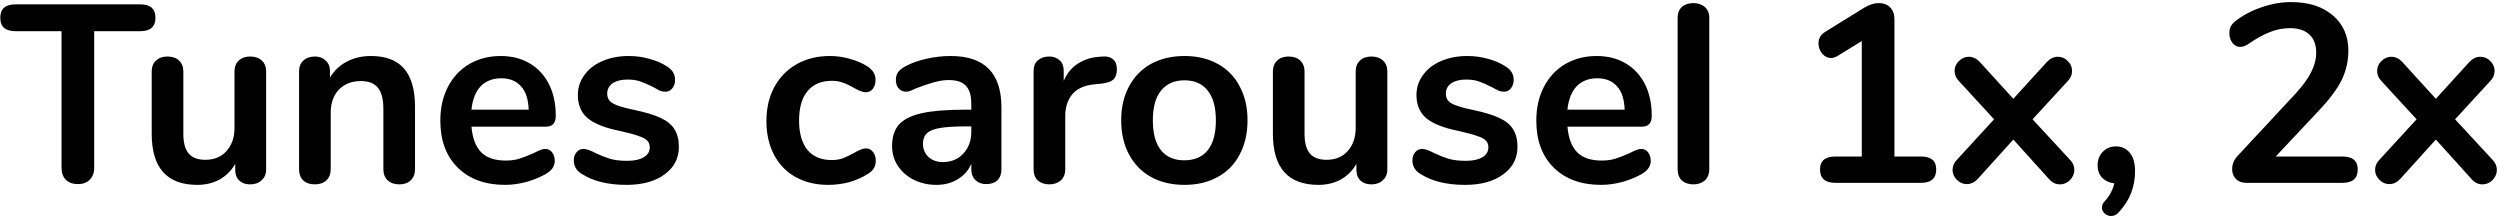 <svg width="711" height="62" viewBox="0 0 711 62" fill="none" xmlns="http://www.w3.org/2000/svg">
<path d="M22.182 52.36C20.742 52.36 19.59 51.952 18.726 51.136C17.91 50.272 17.502 49.144 17.502 47.752V8.872H4.398C1.518 8.872 0.078 7.6 0.078 5.056C0.078 2.512 1.518 1.24 4.398 1.24H39.894C42.774 1.24 44.214 2.512 44.214 5.056C44.214 7.6 42.774 8.872 39.894 8.872H26.79V47.752C26.79 49.144 26.358 50.272 25.494 51.136C24.678 51.952 23.574 52.36 22.182 52.36ZM71.152 16.072C72.544 16.072 73.648 16.456 74.464 17.224C75.28 17.992 75.688 19.024 75.688 20.32V48.256C75.688 49.504 75.256 50.512 74.392 51.28C73.576 52.048 72.496 52.432 71.152 52.432C69.856 52.432 68.824 52.072 68.056 51.352C67.288 50.632 66.904 49.648 66.904 48.4V46.6C65.8 48.52 64.312 50.008 62.44 51.064C60.568 52.072 58.456 52.576 56.104 52.576C47.464 52.576 43.144 47.728 43.144 38.032V20.32C43.144 19.024 43.552 17.992 44.368 17.224C45.184 16.456 46.264 16.072 47.608 16.072C49 16.072 50.104 16.456 50.92 17.224C51.736 17.992 52.144 19.024 52.144 20.32V38.104C52.144 40.6 52.648 42.448 53.656 43.648C54.664 44.848 56.248 45.448 58.408 45.448C60.904 45.448 62.896 44.632 64.384 43C65.92 41.32 66.688 39.112 66.688 36.376V20.32C66.688 19.024 67.096 17.992 67.912 17.224C68.728 16.456 69.808 16.072 71.152 16.072ZM105.503 15.928C109.727 15.928 112.871 17.128 114.935 19.528C116.999 21.928 118.031 25.552 118.031 30.4V48.112C118.031 49.456 117.623 50.512 116.807 51.28C116.039 52.048 114.959 52.432 113.567 52.432C112.175 52.432 111.071 52.048 110.255 51.28C109.439 50.512 109.031 49.456 109.031 48.112V30.904C109.031 28.168 108.503 26.176 107.447 24.928C106.439 23.68 104.831 23.056 102.623 23.056C100.031 23.056 97.943 23.872 96.359 25.504C94.823 27.136 94.055 29.32 94.055 32.056V48.112C94.055 49.456 93.647 50.512 92.831 51.28C92.015 52.048 90.911 52.432 89.519 52.432C88.127 52.432 87.023 52.048 86.207 51.28C85.439 50.512 85.055 49.456 85.055 48.112V20.248C85.055 19 85.463 17.992 86.279 17.224C87.095 16.456 88.199 16.072 89.591 16.072C90.839 16.072 91.847 16.456 92.615 17.224C93.431 17.944 93.839 18.904 93.839 20.104V22.048C95.039 20.08 96.647 18.568 98.663 17.512C100.679 16.456 102.959 15.928 105.503 15.928ZM155.036 42.352C155.852 42.352 156.5 42.664 156.98 43.288C157.508 43.912 157.772 44.752 157.772 45.808C157.772 47.296 156.884 48.544 155.108 49.552C153.476 50.464 151.628 51.208 149.564 51.784C147.5 52.312 145.532 52.576 143.66 52.576C137.996 52.576 133.508 50.944 130.196 47.68C126.884 44.416 125.228 39.952 125.228 34.288C125.228 30.688 125.948 27.496 127.388 24.712C128.828 21.928 130.844 19.768 133.436 18.232C136.076 16.696 139.052 15.928 142.364 15.928C145.532 15.928 148.292 16.624 150.644 18.016C152.996 19.408 154.82 21.376 156.116 23.92C157.412 26.464 158.06 29.464 158.06 32.92C158.06 34.984 157.148 36.016 155.324 36.016H134.084C134.372 39.328 135.308 41.776 136.892 43.36C138.476 44.896 140.78 45.664 143.804 45.664C145.34 45.664 146.684 45.472 147.836 45.088C149.036 44.704 150.38 44.176 151.868 43.504C153.308 42.736 154.364 42.352 155.036 42.352ZM142.58 22.264C140.132 22.264 138.164 23.032 136.676 24.568C135.236 26.104 134.372 28.312 134.084 31.192H150.356C150.26 28.264 149.54 26.056 148.196 24.568C146.852 23.032 144.98 22.264 142.58 22.264ZM178.166 52.576C172.934 52.576 168.71 51.544 165.494 49.48C163.958 48.568 163.19 47.272 163.19 45.592C163.19 44.632 163.454 43.864 163.982 43.288C164.51 42.664 165.158 42.352 165.926 42.352C166.742 42.352 167.87 42.736 169.31 43.504C170.846 44.224 172.238 44.776 173.486 45.16C174.782 45.544 176.414 45.736 178.382 45.736C180.398 45.736 181.958 45.4 183.062 44.728C184.214 44.056 184.79 43.12 184.79 41.92C184.79 41.104 184.55 40.456 184.07 39.976C183.638 39.496 182.822 39.064 181.622 38.68C180.47 38.248 178.694 37.768 176.294 37.24C172.022 36.376 168.95 35.152 167.078 33.568C165.254 31.984 164.342 29.8 164.342 27.016C164.342 24.904 164.966 23.008 166.214 21.328C167.462 19.6 169.166 18.28 171.326 17.368C173.534 16.408 176.03 15.928 178.814 15.928C180.83 15.928 182.774 16.192 184.646 16.72C186.518 17.2 188.198 17.92 189.686 18.88C191.222 19.84 191.99 21.112 191.99 22.696C191.99 23.656 191.726 24.472 191.198 25.144C190.67 25.768 190.022 26.08 189.254 26.08C188.726 26.08 188.198 25.984 187.67 25.792C187.19 25.552 186.566 25.216 185.798 24.784C184.406 24.064 183.206 23.536 182.198 23.2C181.19 22.816 179.942 22.624 178.454 22.624C176.678 22.624 175.262 22.984 174.206 23.704C173.198 24.424 172.694 25.408 172.694 26.656C172.694 27.856 173.222 28.768 174.278 29.392C175.334 30.016 177.374 30.64 180.398 31.264C183.614 31.936 186.134 32.704 187.958 33.568C189.782 34.432 191.078 35.512 191.846 36.808C192.662 38.104 193.07 39.76 193.07 41.776C193.07 45.04 191.702 47.656 188.966 49.624C186.278 51.592 182.678 52.576 178.166 52.576ZM235.538 52.576C232.034 52.576 228.938 51.832 226.25 50.344C223.61 48.856 221.57 46.744 220.13 44.008C218.69 41.272 217.97 38.08 217.97 34.432C217.97 30.784 218.714 27.568 220.202 24.784C221.738 21.952 223.874 19.768 226.61 18.232C229.346 16.696 232.49 15.928 236.042 15.928C237.914 15.928 239.786 16.192 241.658 16.72C243.578 17.248 245.258 17.968 246.698 18.88C248.234 19.888 249.002 21.16 249.002 22.696C249.002 23.752 248.738 24.616 248.21 25.288C247.73 25.912 247.082 26.224 246.266 26.224C245.738 26.224 245.186 26.104 244.61 25.864C244.034 25.624 243.458 25.336 242.882 25C241.826 24.376 240.818 23.896 239.858 23.56C238.898 23.176 237.794 22.984 236.546 22.984C233.57 22.984 231.266 23.968 229.634 25.936C228.05 27.856 227.258 30.64 227.258 34.288C227.258 37.888 228.05 40.672 229.634 42.64C231.266 44.56 233.57 45.52 236.546 45.52C237.746 45.52 238.802 45.352 239.714 45.016C240.674 44.632 241.73 44.128 242.882 43.504C243.602 43.072 244.226 42.76 244.754 42.568C245.282 42.328 245.81 42.208 246.338 42.208C247.106 42.208 247.754 42.544 248.282 43.216C248.81 43.888 249.074 44.728 249.074 45.736C249.074 46.552 248.882 47.272 248.498 47.896C248.162 48.472 247.586 49 246.77 49.48C245.282 50.44 243.554 51.208 241.586 51.784C239.618 52.312 237.602 52.576 235.538 52.576ZM270.335 15.928C275.231 15.928 278.855 17.152 281.207 19.6C283.607 22 284.807 25.672 284.807 30.616V48.184C284.807 49.48 284.423 50.512 283.655 51.28C282.887 52 281.831 52.36 280.487 52.36C279.239 52.36 278.207 51.976 277.391 51.208C276.623 50.44 276.239 49.432 276.239 48.184V46.6C275.423 48.472 274.127 49.936 272.351 50.992C270.623 52.048 268.607 52.576 266.303 52.576C263.951 52.576 261.815 52.096 259.895 51.136C257.975 50.176 256.463 48.856 255.359 47.176C254.255 45.496 253.703 43.624 253.703 41.56C253.703 38.968 254.351 36.928 255.647 35.44C256.991 33.952 259.151 32.872 262.127 32.2C265.103 31.528 269.207 31.192 274.439 31.192H276.239V29.536C276.239 27.184 275.735 25.48 274.727 24.424C273.719 23.32 272.087 22.768 269.831 22.768C268.439 22.768 267.023 22.984 265.583 23.416C264.143 23.8 262.439 24.376 260.471 25.144C259.223 25.768 258.311 26.08 257.735 26.08C256.871 26.08 256.151 25.768 255.575 25.144C255.047 24.52 254.783 23.704 254.783 22.696C254.783 21.88 254.975 21.184 255.359 20.608C255.791 19.984 256.487 19.408 257.447 18.88C259.127 17.968 261.119 17.248 263.423 16.72C265.775 16.192 268.079 15.928 270.335 15.928ZM268.103 46.096C270.503 46.096 272.447 45.304 273.935 43.72C275.471 42.088 276.239 40 276.239 37.456V35.944H274.943C271.727 35.944 269.231 36.088 267.455 36.376C265.679 36.664 264.407 37.168 263.639 37.888C262.871 38.608 262.487 39.592 262.487 40.84C262.487 42.376 263.015 43.648 264.071 44.656C265.175 45.616 266.519 46.096 268.103 46.096ZM313.609 16.072C314.857 15.976 315.841 16.24 316.561 16.864C317.281 17.488 317.641 18.424 317.641 19.672C317.641 20.968 317.329 21.928 316.705 22.552C316.081 23.176 314.953 23.584 313.321 23.776L311.161 23.992C308.329 24.28 306.241 25.24 304.897 26.872C303.601 28.504 302.953 30.544 302.953 32.992V48.112C302.953 49.504 302.521 50.584 301.657 51.352C300.793 52.072 299.713 52.432 298.417 52.432C297.121 52.432 296.041 52.072 295.177 51.352C294.361 50.584 293.953 49.504 293.953 48.112V20.248C293.953 18.904 294.361 17.872 295.177 17.152C296.041 16.432 297.097 16.072 298.345 16.072C299.593 16.072 300.601 16.432 301.369 17.152C302.137 17.824 302.521 18.808 302.521 20.104V22.984C303.433 20.872 304.777 19.24 306.553 18.088C308.377 16.936 310.393 16.288 312.601 16.144L313.609 16.072ZM336.869 52.576C333.269 52.576 330.101 51.832 327.365 50.344C324.677 48.856 322.589 46.72 321.101 43.936C319.613 41.152 318.869 37.912 318.869 34.216C318.869 30.52 319.613 27.304 321.101 24.568C322.589 21.784 324.677 19.648 327.365 18.16C330.101 16.672 333.269 15.928 336.869 15.928C340.469 15.928 343.613 16.672 346.301 18.16C349.037 19.648 351.125 21.784 352.565 24.568C354.053 27.304 354.797 30.52 354.797 34.216C354.797 37.912 354.053 41.152 352.565 43.936C351.125 46.72 349.037 48.856 346.301 50.344C343.613 51.832 340.469 52.576 336.869 52.576ZM336.797 45.592C339.725 45.592 341.957 44.632 343.493 42.712C345.029 40.792 345.797 37.96 345.797 34.216C345.797 30.52 345.029 27.712 343.493 25.792C341.957 23.824 339.749 22.84 336.869 22.84C333.989 22.84 331.757 23.824 330.173 25.792C328.637 27.712 327.869 30.52 327.869 34.216C327.869 37.96 328.637 40.792 330.173 42.712C331.709 44.632 333.917 45.592 336.797 45.592ZM390.019 16.072C391.411 16.072 392.515 16.456 393.331 17.224C394.147 17.992 394.555 19.024 394.555 20.32V48.256C394.555 49.504 394.123 50.512 393.259 51.28C392.443 52.048 391.363 52.432 390.019 52.432C388.723 52.432 387.691 52.072 386.923 51.352C386.155 50.632 385.771 49.648 385.771 48.4V46.6C384.667 48.52 383.179 50.008 381.307 51.064C379.435 52.072 377.323 52.576 374.971 52.576C366.331 52.576 362.011 47.728 362.011 38.032V20.32C362.011 19.024 362.419 17.992 363.235 17.224C364.051 16.456 365.131 16.072 366.475 16.072C367.867 16.072 368.971 16.456 369.787 17.224C370.603 17.992 371.011 19.024 371.011 20.32V38.104C371.011 40.6 371.515 42.448 372.523 43.648C373.531 44.848 375.115 45.448 377.275 45.448C379.771 45.448 381.763 44.632 383.251 43C384.787 41.32 385.555 39.112 385.555 36.376V20.32C385.555 19.024 385.963 17.992 386.779 17.224C387.595 16.456 388.675 16.072 390.019 16.072ZM416.666 52.576C411.434 52.576 407.21 51.544 403.994 49.48C402.458 48.568 401.69 47.272 401.69 45.592C401.69 44.632 401.954 43.864 402.482 43.288C403.01 42.664 403.658 42.352 404.426 42.352C405.242 42.352 406.37 42.736 407.81 43.504C409.346 44.224 410.738 44.776 411.986 45.16C413.282 45.544 414.914 45.736 416.882 45.736C418.898 45.736 420.458 45.4 421.562 44.728C422.714 44.056 423.29 43.12 423.29 41.92C423.29 41.104 423.05 40.456 422.57 39.976C422.138 39.496 421.322 39.064 420.122 38.68C418.97 38.248 417.194 37.768 414.794 37.24C410.522 36.376 407.45 35.152 405.578 33.568C403.754 31.984 402.842 29.8 402.842 27.016C402.842 24.904 403.466 23.008 404.714 21.328C405.962 19.6 407.666 18.28 409.826 17.368C412.034 16.408 414.53 15.928 417.314 15.928C419.33 15.928 421.274 16.192 423.146 16.72C425.018 17.2 426.698 17.92 428.186 18.88C429.722 19.84 430.49 21.112 430.49 22.696C430.49 23.656 430.226 24.472 429.698 25.144C429.17 25.768 428.522 26.08 427.754 26.08C427.226 26.08 426.698 25.984 426.17 25.792C425.69 25.552 425.066 25.216 424.298 24.784C422.906 24.064 421.706 23.536 420.698 23.2C419.69 22.816 418.442 22.624 416.954 22.624C415.178 22.624 413.762 22.984 412.706 23.704C411.698 24.424 411.194 25.408 411.194 26.656C411.194 27.856 411.722 28.768 412.778 29.392C413.834 30.016 415.874 30.64 418.898 31.264C422.114 31.936 424.634 32.704 426.458 33.568C428.282 34.432 429.578 35.512 430.346 36.808C431.162 38.104 431.57 39.76 431.57 41.776C431.57 45.04 430.202 47.656 427.466 49.624C424.778 51.592 421.178 52.576 416.666 52.576ZM466.732 42.352C467.548 42.352 468.196 42.664 468.676 43.288C469.204 43.912 469.468 44.752 469.468 45.808C469.468 47.296 468.58 48.544 466.804 49.552C465.172 50.464 463.324 51.208 461.26 51.784C459.196 52.312 457.228 52.576 455.355 52.576C449.692 52.576 445.204 50.944 441.892 47.68C438.58 44.416 436.924 39.952 436.924 34.288C436.924 30.688 437.644 27.496 439.084 24.712C440.524 21.928 442.54 19.768 445.132 18.232C447.772 16.696 450.748 15.928 454.06 15.928C457.228 15.928 459.988 16.624 462.34 18.016C464.692 19.408 466.516 21.376 467.812 23.92C469.108 26.464 469.756 29.464 469.756 32.92C469.756 34.984 468.844 36.016 467.02 36.016H445.78C446.068 39.328 447.004 41.776 448.588 43.36C450.172 44.896 452.476 45.664 455.5 45.664C457.036 45.664 458.38 45.472 459.532 45.088C460.732 44.704 462.076 44.176 463.564 43.504C465.004 42.736 466.06 42.352 466.732 42.352ZM454.276 22.264C451.828 22.264 449.86 23.032 448.372 24.568C446.932 26.104 446.068 28.312 445.78 31.192H462.052C461.956 28.264 461.236 26.056 459.892 24.568C458.548 23.032 456.676 22.264 454.276 22.264ZM481.582 52.432C480.286 52.432 479.206 52.072 478.342 51.352C477.526 50.584 477.118 49.504 477.118 48.112V5.128C477.118 3.736 477.526 2.68 478.342 1.96C479.206 1.24 480.286 0.88 481.582 0.88C482.878 0.88 483.958 1.24 484.822 1.96C485.686 2.68 486.118 3.736 486.118 5.128V48.112C486.118 49.504 485.686 50.584 484.822 51.352C483.958 52.072 482.878 52.432 481.582 52.432ZM546.338 44.512C549.218 44.512 550.658 45.736 550.658 48.184C550.658 50.728 549.218 52 546.338 52H522.002C519.074 52 517.61 50.728 517.61 48.184C517.61 45.736 519.074 44.512 522.002 44.512H529.49V11.68L522.578 15.928C521.906 16.312 521.306 16.504 520.778 16.504C519.77 16.504 518.906 16.072 518.186 15.208C517.514 14.344 517.178 13.384 517.178 12.328C517.178 10.936 517.802 9.856 519.05 9.088L530.21 2.176C531.65 1.312 533.018 0.88 534.314 0.88C535.658 0.88 536.738 1.288 537.554 2.104C538.37 2.92 538.778 4.048 538.778 5.488V44.512H546.338ZM588.646 45.376C589.51 46.24 589.942 47.224 589.942 48.328C589.942 49.384 589.534 50.344 588.718 51.208C587.902 52.024 586.942 52.432 585.838 52.432C584.638 52.432 583.606 51.928 582.742 50.92L572.59 39.688L562.438 50.92C561.526 51.88 560.494 52.36 559.342 52.36C558.286 52.36 557.35 51.952 556.534 51.136C555.718 50.32 555.31 49.384 555.31 48.328C555.31 47.224 555.742 46.24 556.606 45.376L567.118 33.928L557.182 23.128C556.318 22.264 555.886 21.28 555.886 20.176C555.886 19.072 556.294 18.136 557.11 17.368C557.926 16.552 558.862 16.144 559.918 16.144C561.07 16.144 562.102 16.624 563.014 17.584L572.59 28.096L582.166 17.584C583.078 16.624 584.11 16.144 585.262 16.144C586.366 16.144 587.302 16.552 588.07 17.368C588.886 18.136 589.294 19.072 589.294 20.176C589.294 21.28 588.862 22.264 587.998 23.128L578.062 33.928L588.646 45.376ZM601.737 41.632C603.369 41.632 604.689 42.232 605.697 43.432C606.705 44.632 607.209 46.384 607.209 48.688C607.209 53.248 605.625 57.184 602.457 60.496C601.833 61.12 601.161 61.432 600.441 61.432C599.721 61.432 599.097 61.192 598.569 60.712C598.041 60.232 597.777 59.656 597.777 58.984C597.777 58.408 598.017 57.856 598.497 57.328C599.937 55.792 600.873 54.064 601.305 52.144C599.913 52 598.761 51.472 597.849 50.56C596.985 49.6 596.553 48.424 596.553 47.032C596.553 45.496 597.033 44.224 597.993 43.216C599.001 42.16 600.249 41.632 601.737 41.632ZM666.215 44.512C669.095 44.512 670.535 45.736 670.535 48.184C670.535 50.728 669.095 52 666.215 52H638.855C637.607 52 636.623 51.64 635.903 50.92C635.183 50.152 634.823 49.216 634.823 48.112C634.823 46.672 635.375 45.376 636.479 44.224L652.895 26.584C654.911 24.376 656.375 22.36 657.287 20.536C658.247 18.664 658.727 16.816 658.727 14.992C658.727 12.736 658.079 11.008 656.783 9.808C655.487 8.608 653.639 8.008 651.239 8.008C649.271 8.008 647.351 8.392 645.479 9.16C643.655 9.88 641.807 10.888 639.935 12.184C639.455 12.52 638.975 12.808 638.495 13.048C638.015 13.24 637.535 13.336 637.055 13.336C636.239 13.336 635.519 12.952 634.895 12.184C634.319 11.416 634.031 10.504 634.031 9.448C634.031 8.728 634.151 8.104 634.391 7.576C634.679 7.048 635.111 6.544 635.687 6.064C637.799 4.384 640.271 3.064 643.103 2.104C645.935 1.096 648.767 0.592 651.599 0.592C656.543 0.592 660.479 1.84 663.407 4.336C666.383 6.832 667.871 10.192 667.871 14.416C667.871 17.344 667.247 20.104 665.999 22.696C664.751 25.24 662.639 28.096 659.663 31.264L647.207 44.512H666.215ZM708.81 45.376C709.674 46.24 710.106 47.224 710.106 48.328C710.106 49.384 709.698 50.344 708.882 51.208C708.066 52.024 707.106 52.432 706.002 52.432C704.802 52.432 703.77 51.928 702.906 50.92L692.754 39.688L682.602 50.92C681.69 51.88 680.658 52.36 679.506 52.36C678.45 52.36 677.514 51.952 676.698 51.136C675.882 50.32 675.474 49.384 675.474 48.328C675.474 47.224 675.906 46.24 676.77 45.376L687.282 33.928L677.346 23.128C676.482 22.264 676.05 21.28 676.05 20.176C676.05 19.072 676.458 18.136 677.274 17.368C678.09 16.552 679.026 16.144 680.082 16.144C681.234 16.144 682.266 16.624 683.178 17.584L692.754 28.096L702.33 17.584C703.242 16.624 704.274 16.144 705.426 16.144C706.53 16.144 707.466 16.552 708.234 17.368C709.05 18.136 709.458 19.072 709.458 20.176C709.458 21.28 709.026 22.264 708.162 23.128L698.226 33.928L708.81 45.376Z" fill="black"/>
</svg>
